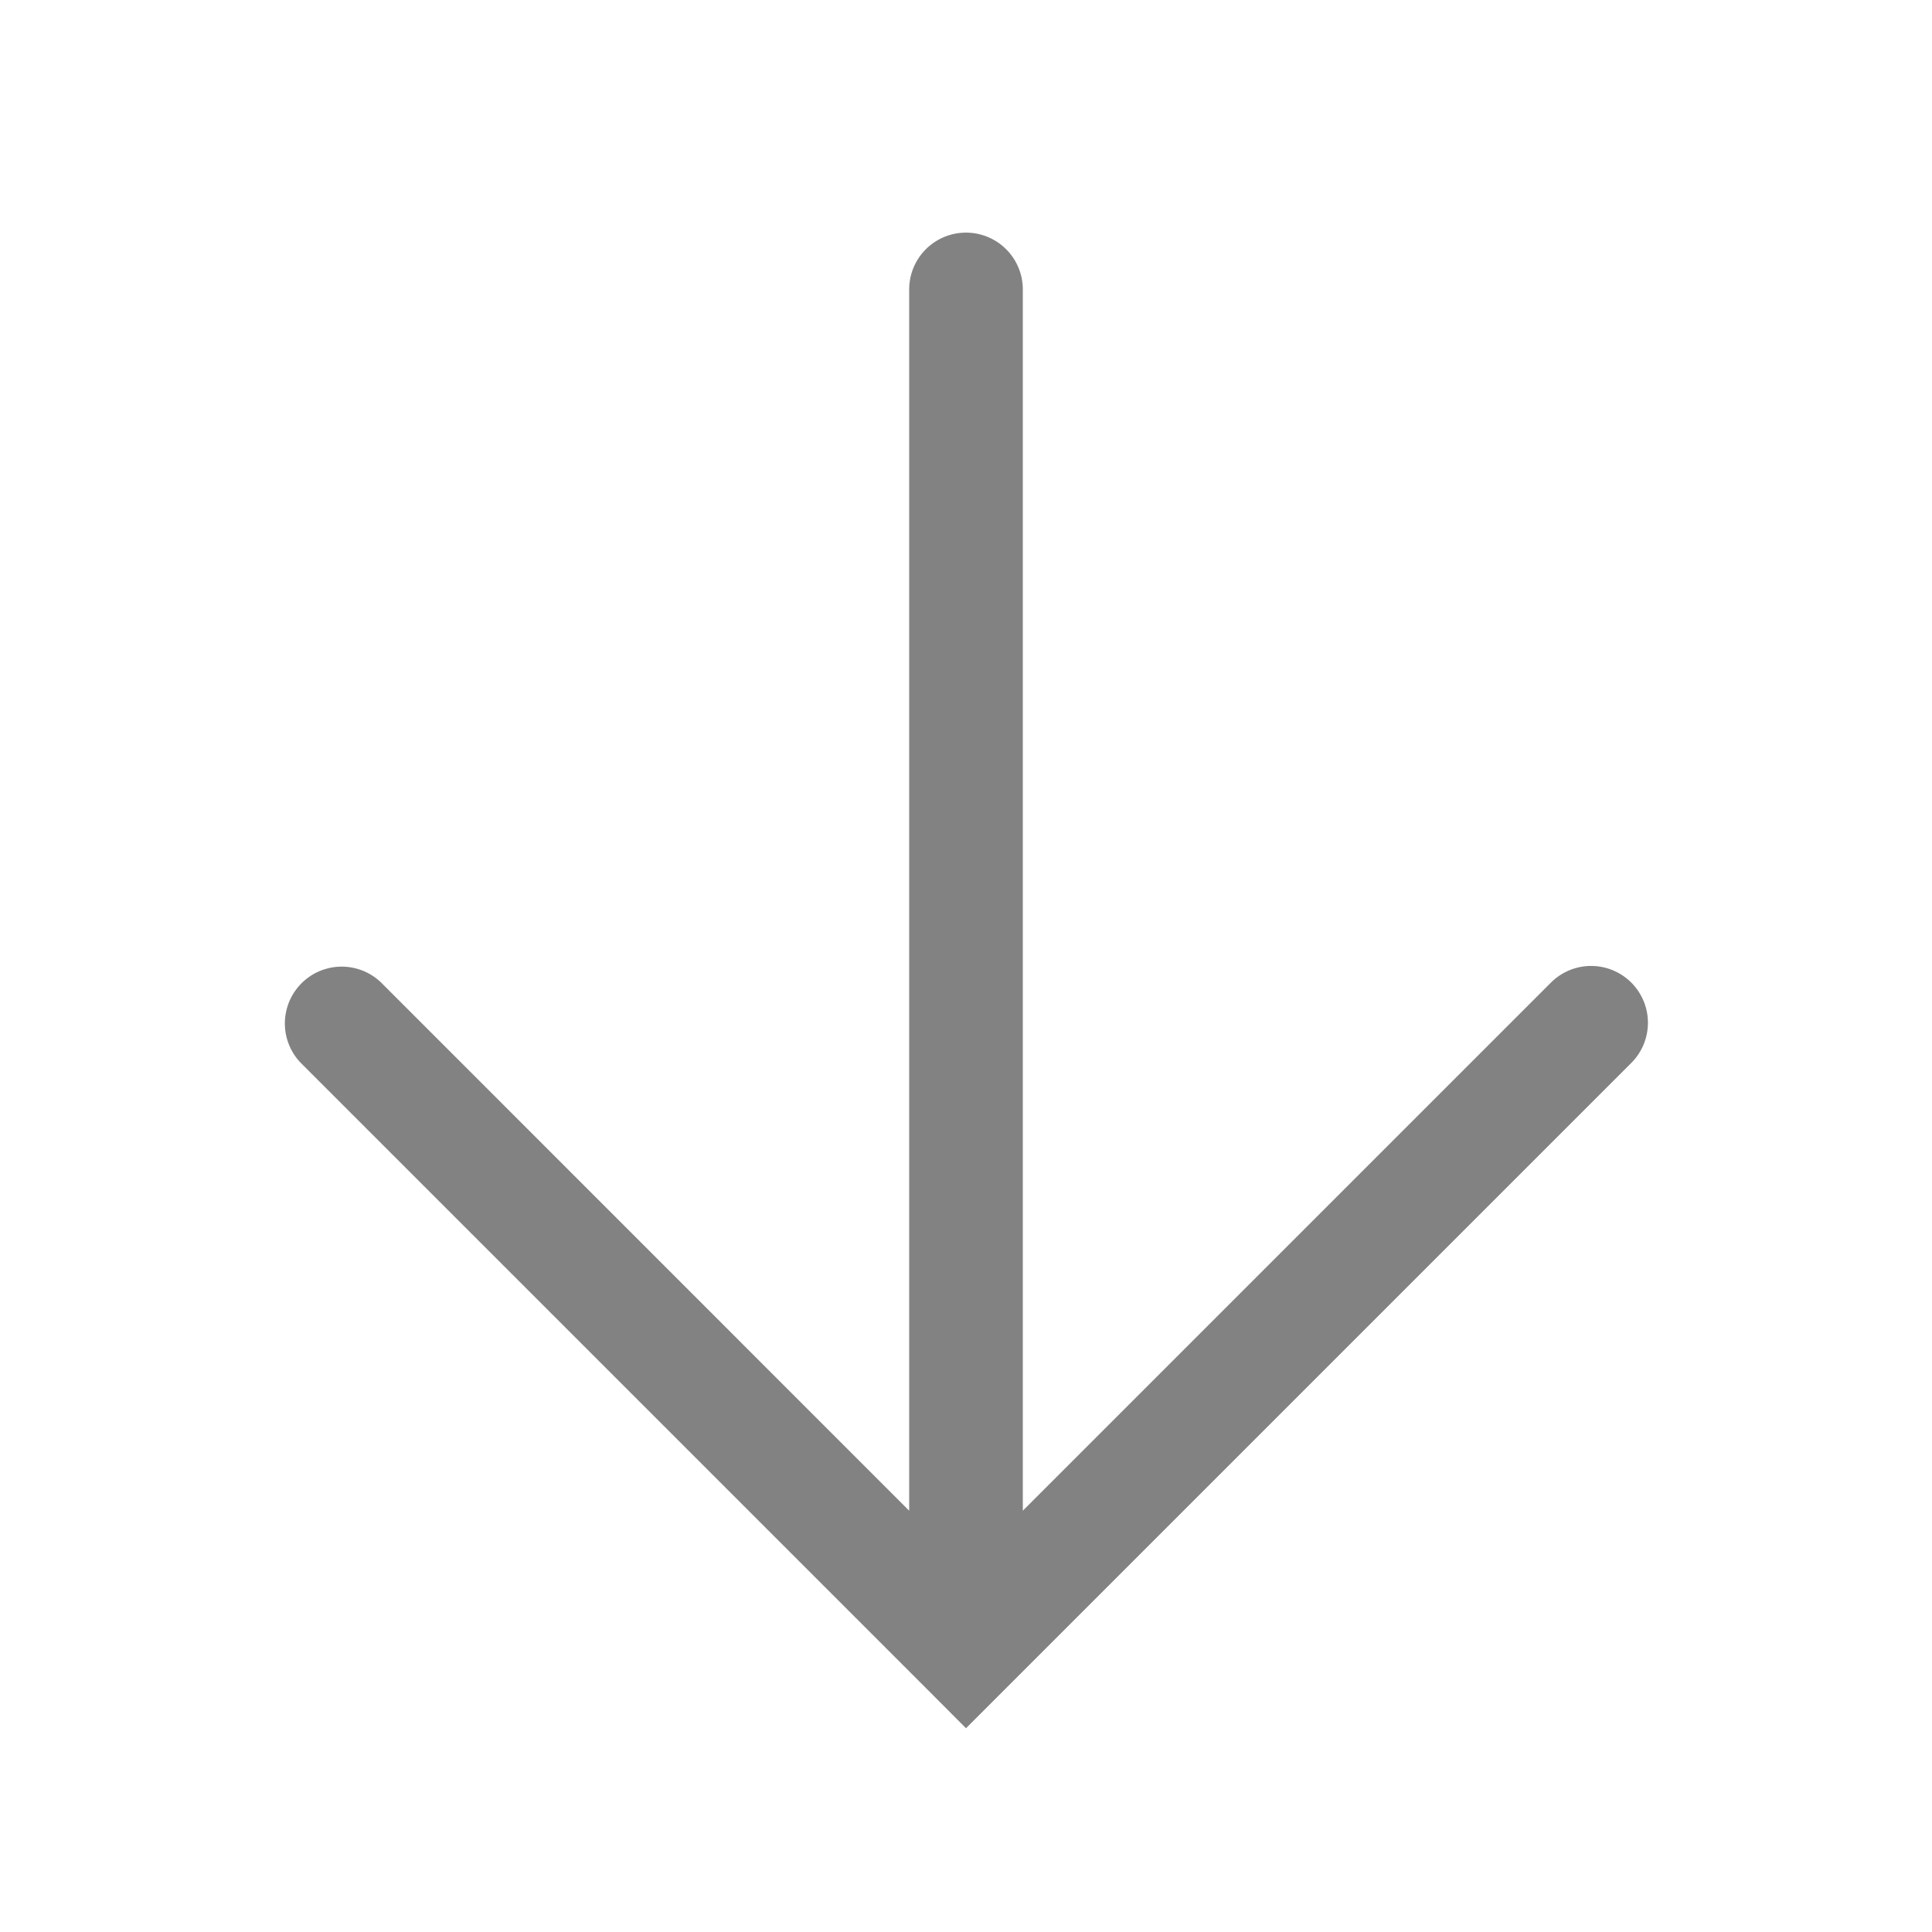 <svg xmlns="http://www.w3.org/2000/svg" width="17" height="17" viewBox="0 0 17 17"><path d="M14.354,8.646a.5.5,0,0,0-.707,0L9,13.293V2.547a.5.5,0,0,0-1,0V13.293L3.354,8.646a.5.5,0,0,0-.707.707l5.499,5.499.001.001L8.5,15.207l.353-.353.001-.001,5.499-5.499A.5.5,0,0,0,14.354,8.646Z" fill="#828282"/></svg>

